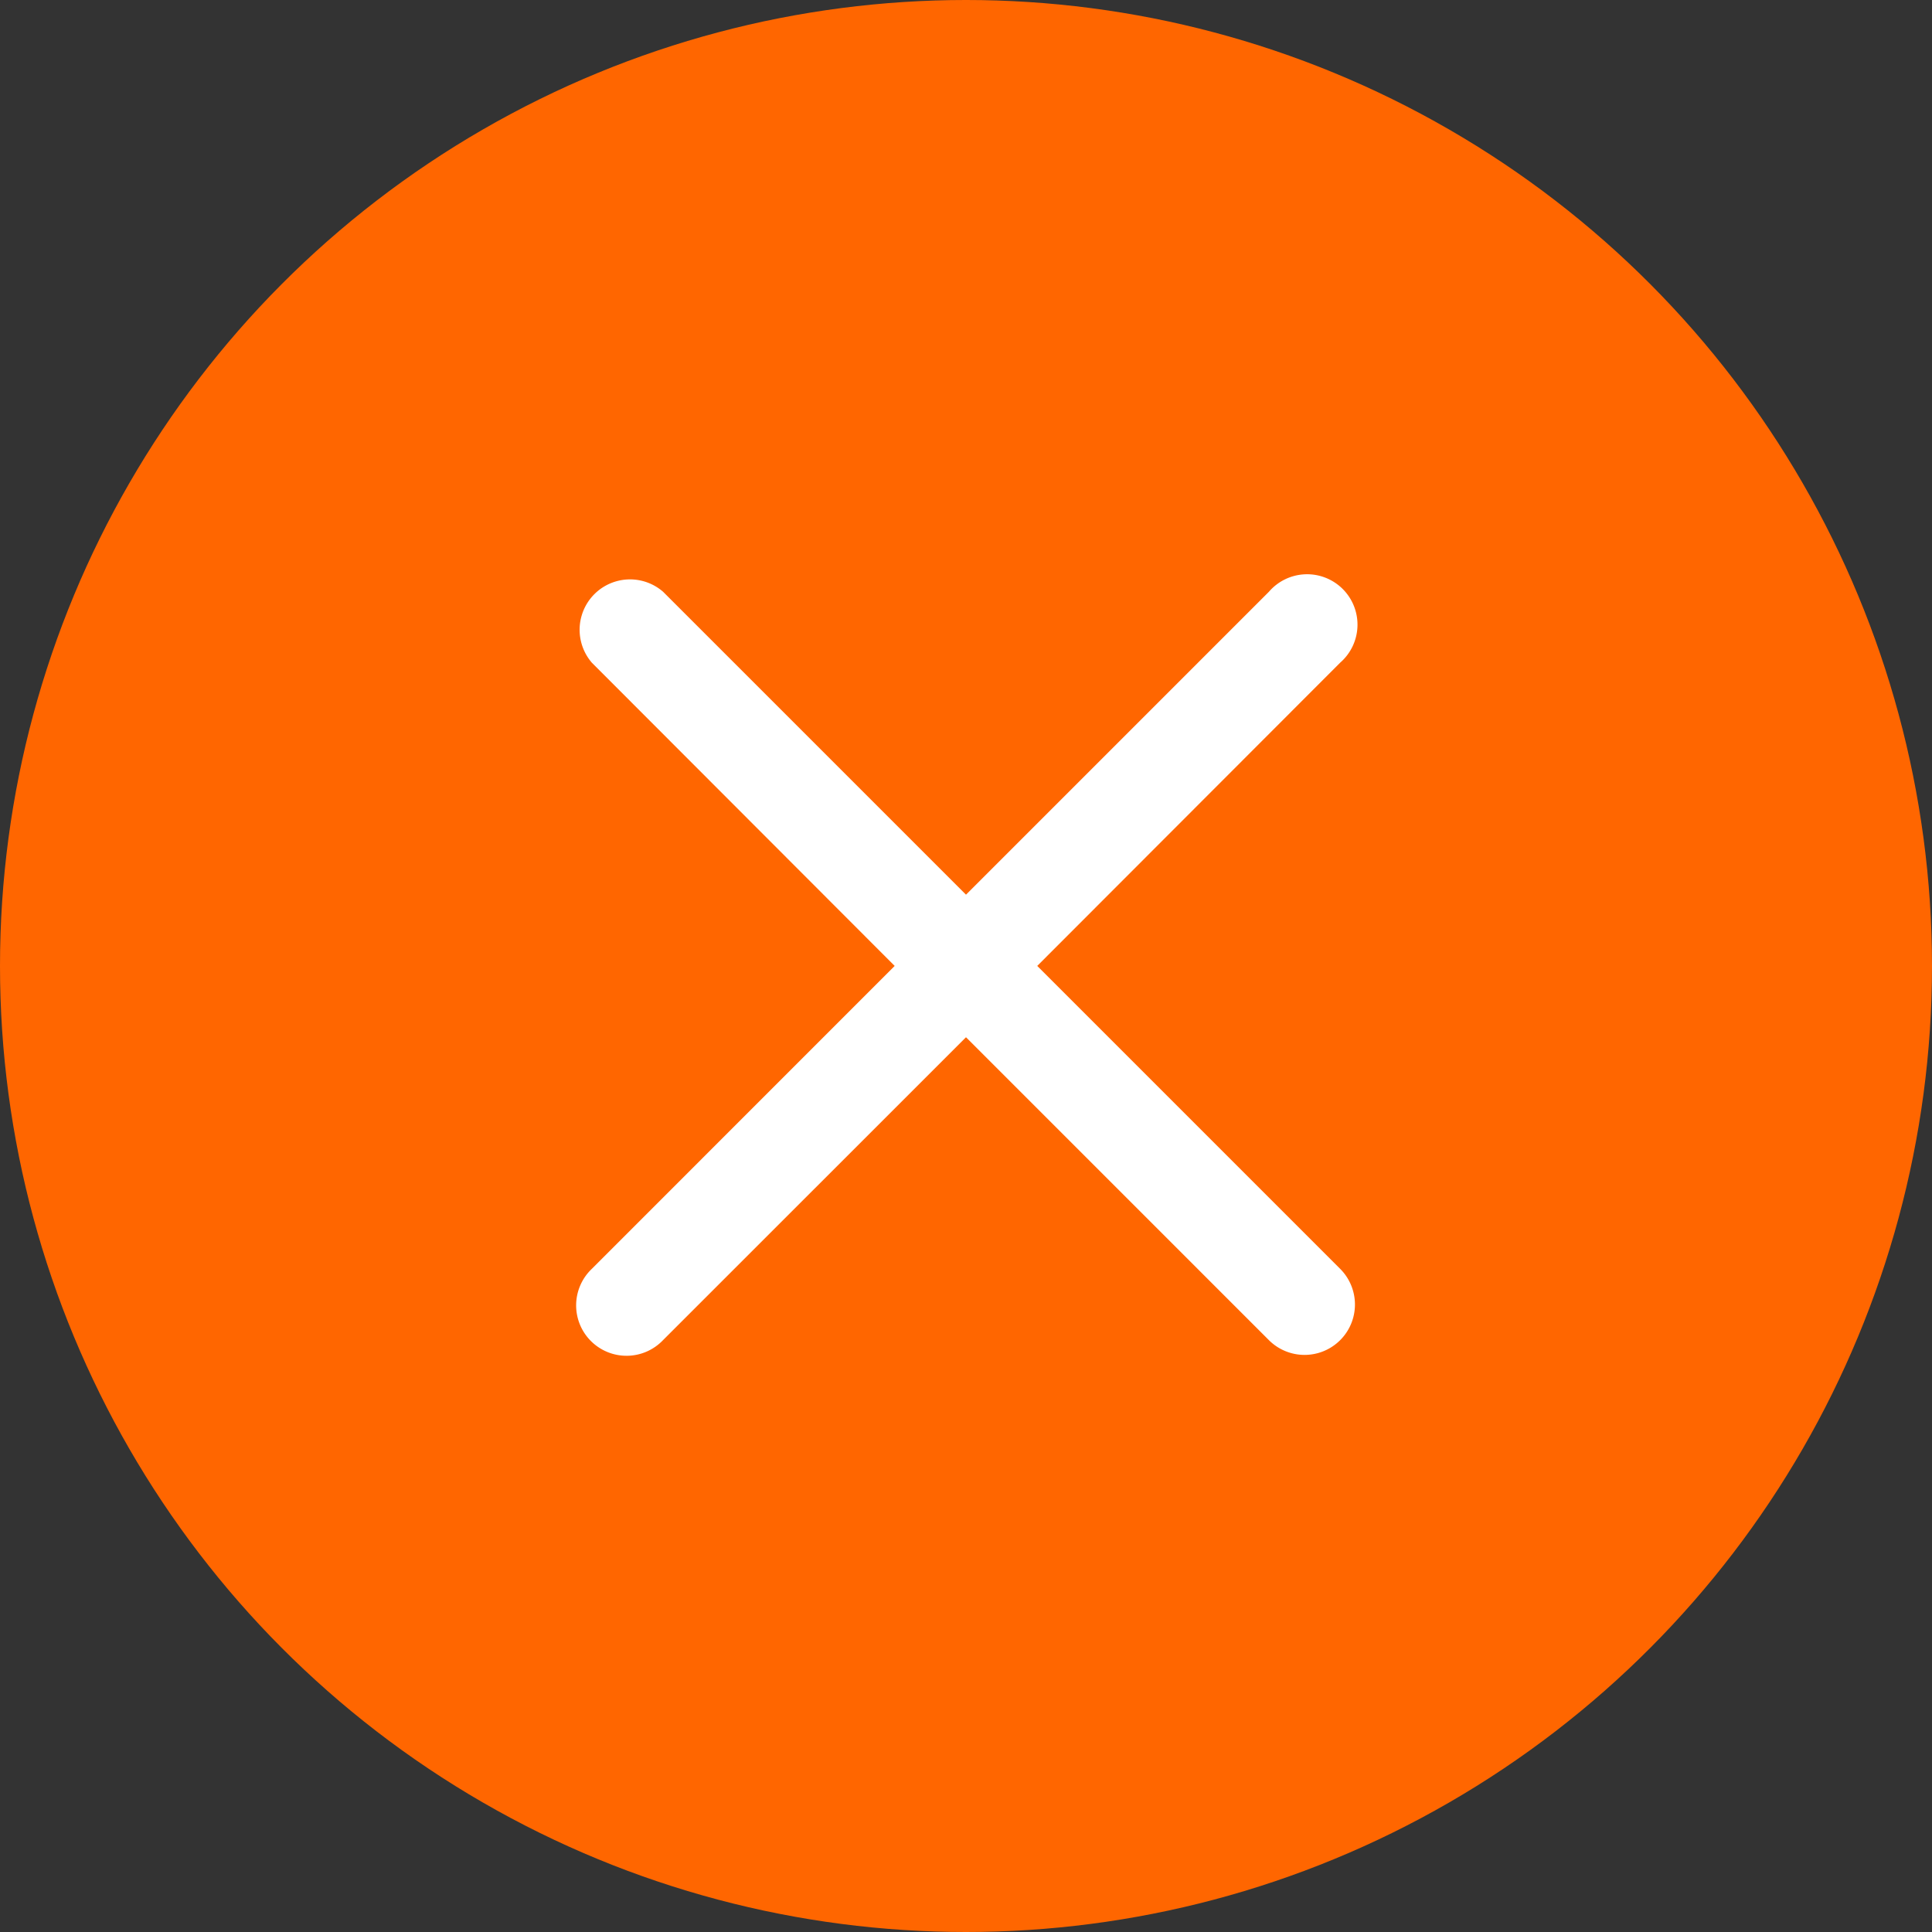 <svg xmlns="http://www.w3.org/2000/svg" width="24" height="24" viewBox="0 0 24 24">
  <rect x="0" y="0" width="24" height="24" fill="#333333" stroke="none"/>
  <g id="Orange_close_mark" data-name="Orange close mark" transform="translate(-431 -320)">
    <circle id="Ellipse_95" data-name="Ellipse 95" cx="12" cy="12" r="12" transform="translate(431 320)" fill="#f60"/>
    <g id="close_1_" data-name="close (1)" transform="translate(438.168 327.168)">
      <path id="close_1_2" data-name="close (1)" d="M5.717,4.967,9.48,1.2A.626.626,0,1,0,8.595.319L4.832,4.082,1.069.319A.626.626,0,0,0,.184,1.2L3.946,4.967.184,8.73a.626.626,0,1,0,.885.885L4.832,5.853,8.595,9.616A.626.626,0,0,0,9.48,8.73Zm0,0" transform="translate(0 -0.136)" fill="#fff"/>
    </g>
  </g>
</svg>
